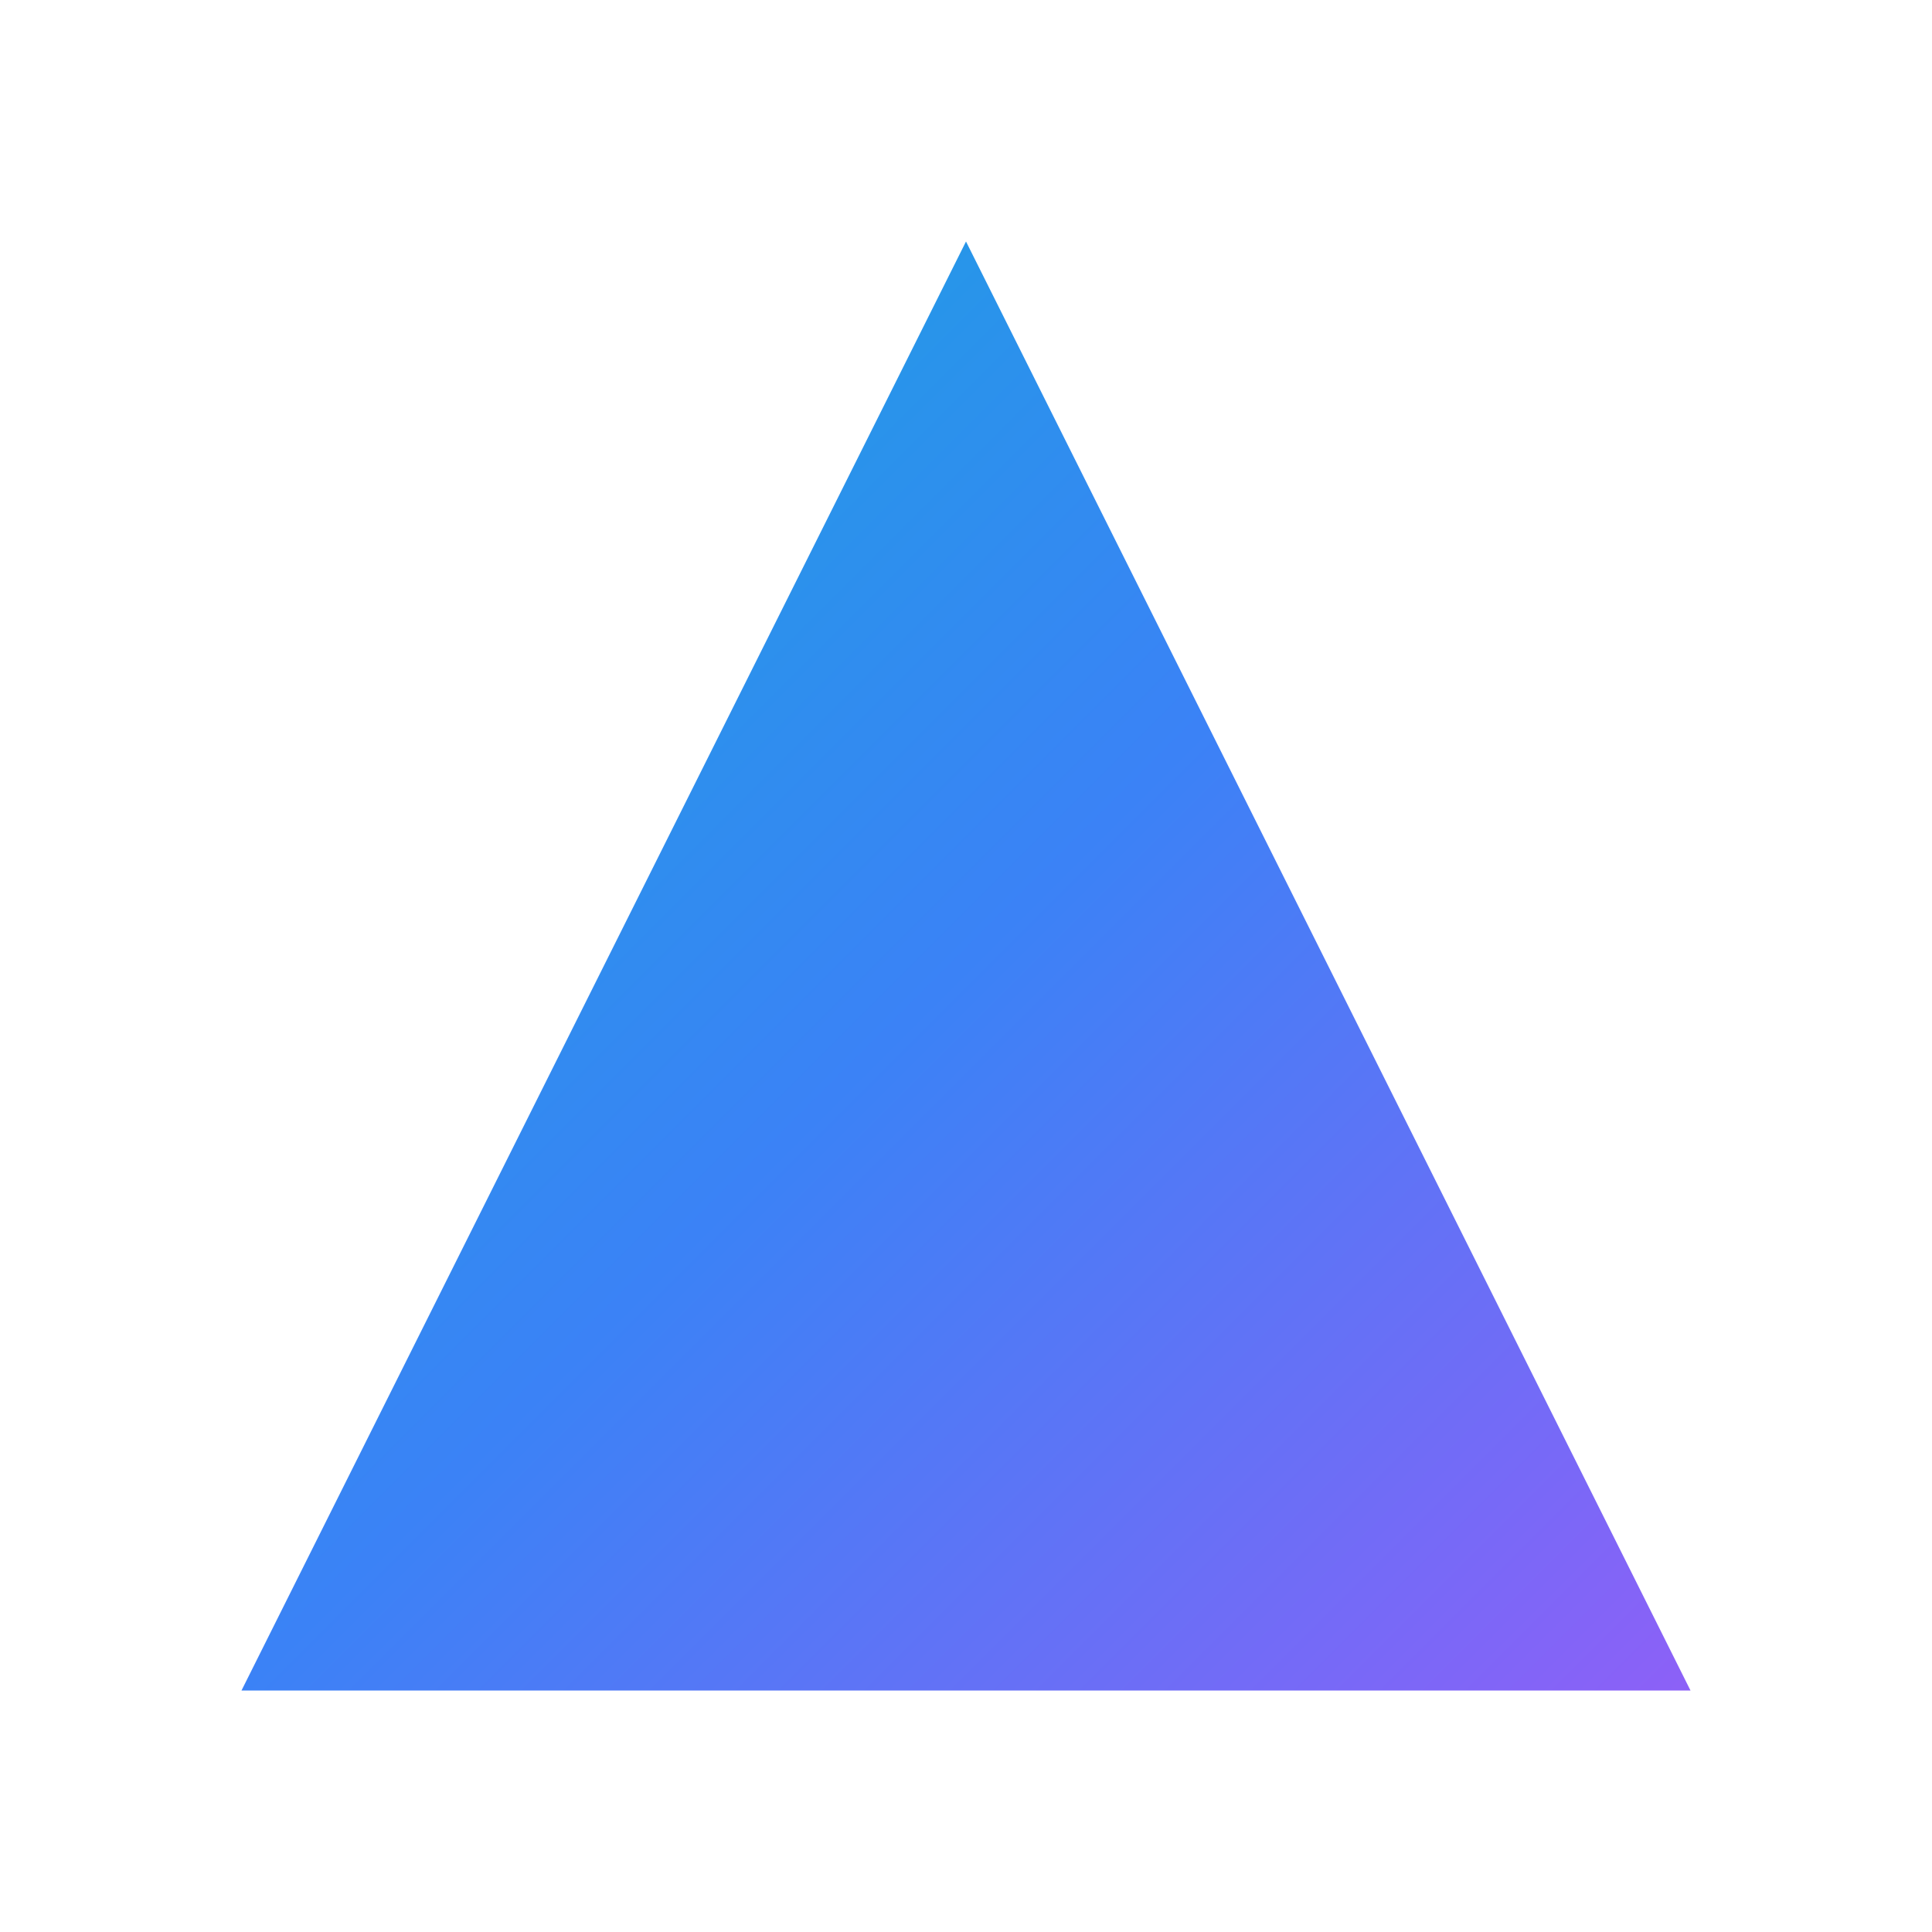 <?xml version="1.0" encoding="UTF-8"?>
<svg width="512" height="512" viewBox="0 0 512 512" fill="none" xmlns="http://www.w3.org/2000/svg">
  <path d="M256 64L448 448H64L256 64Z" fill="url(#gradient)"/>
  <defs>
    <linearGradient id="gradient" x1="0" y1="0" x2="512" y2="512" gradientUnits="userSpaceOnUse">
      <stop offset="0%" style="stop-color:#06b6d4"/>
      <stop offset="50%" style="stop-color:#3b82f6"/>
      <stop offset="100%" style="stop-color:#a855f7"/>
    </linearGradient>
  </defs>
</svg>